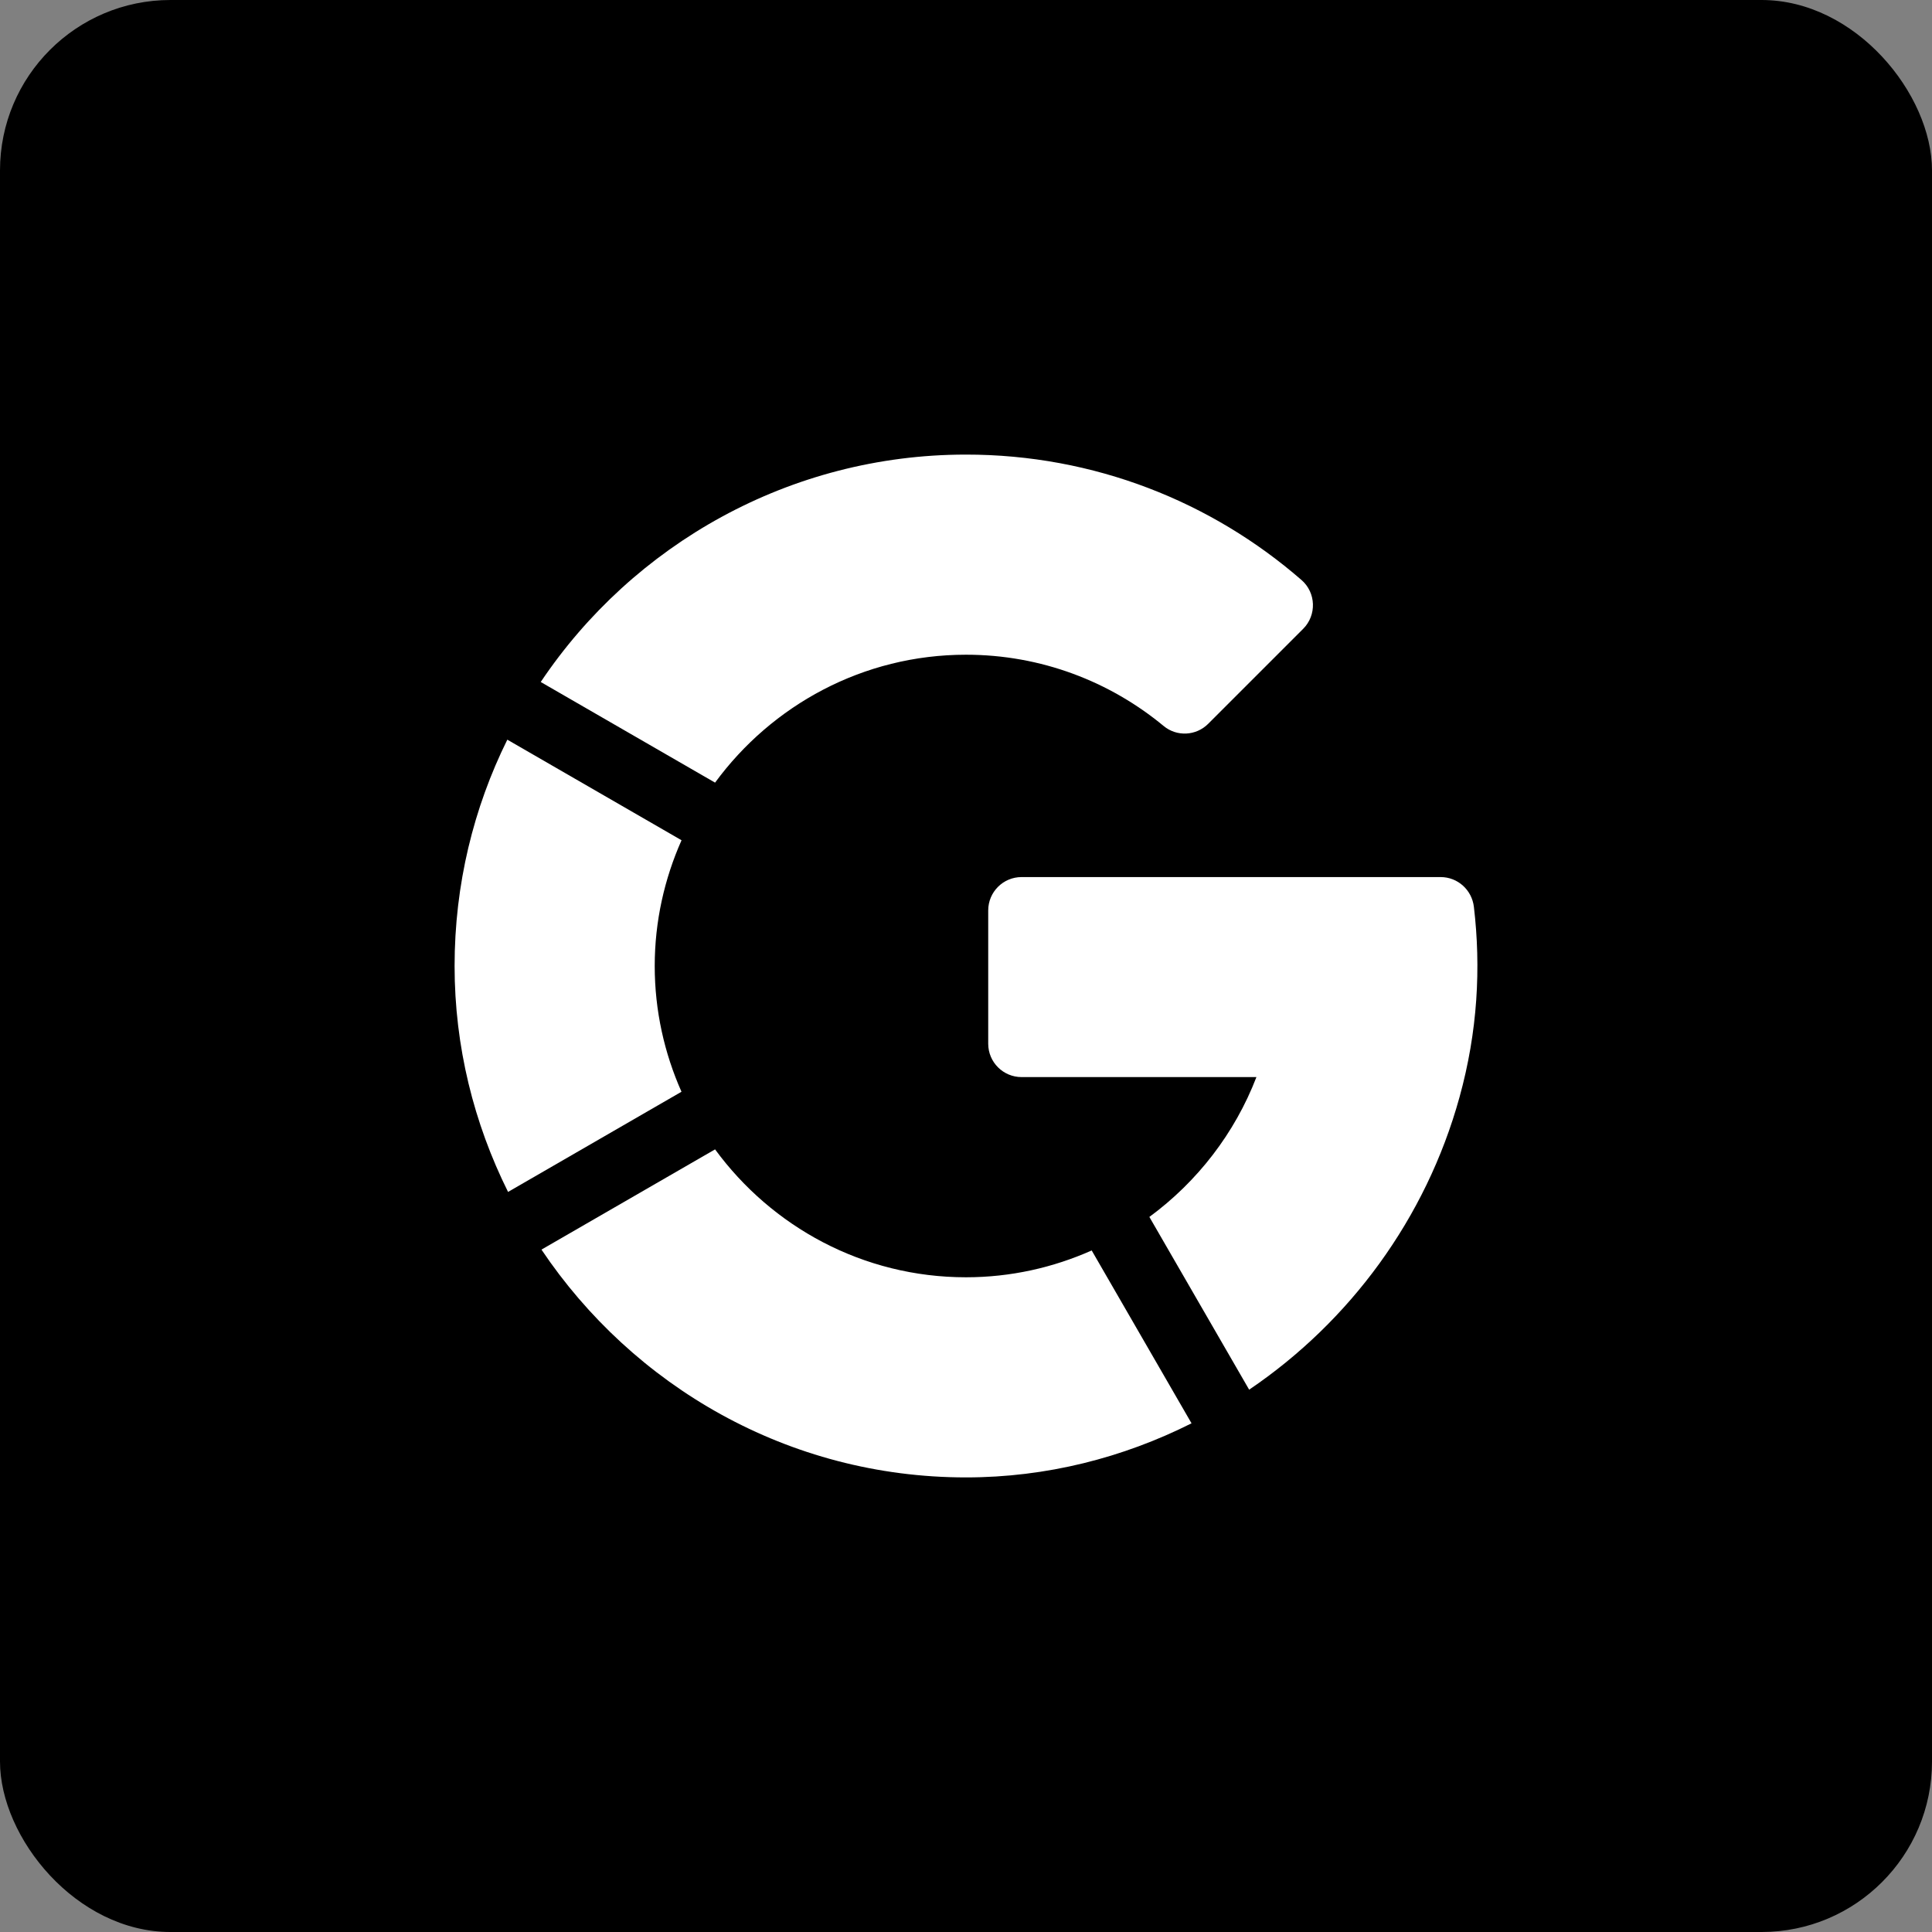 <svg width="34" height="34" viewBox="0 0 34 34" fill="none" xmlns="http://www.w3.org/2000/svg">
<rect x="0" y="0" width="34" height="34" fill="#808080" stroke="none"/>
<rect width="34" height="34" rx="3" fill="black"/>
<g clip-path="url(#clip0)">
<path d="M11.994 14.787L8.928 13.017C8.335 14.214 8 15.565 8 17C8 18.415 8.339 19.768 8.941 20.976L11.993 19.213C11.692 18.535 11.522 17.787 11.522 17C11.522 16.213 11.693 15.465 11.994 14.787Z" fill="white"/>
<path d="M22.904 10.207C21.322 8.831 19.255 7.998 16.994 8C13.9 8.002 11.139 9.582 9.516 12.002L12.584 13.773C13.582 12.412 15.187 11.522 17 11.522C18.322 11.522 19.533 11.994 20.479 12.777C20.71 12.968 21.049 12.951 21.262 12.738L22.933 11.067C23.174 10.826 23.161 10.43 22.904 10.207Z" fill="white"/>
<path d="M25.938 15.959C25.903 15.661 25.653 15.435 25.353 15.435L17.978 15.435C17.654 15.435 17.391 15.698 17.391 16.022V18.368C17.391 18.692 17.654 18.955 17.978 18.955H22.111C21.73 19.945 21.069 20.797 20.227 21.416L21.983 24.456C23.75 23.259 25.093 21.449 25.684 19.312C26.006 18.15 26.064 17.026 25.938 15.959Z" fill="white"/>
<path d="M19.212 22.006C18.535 22.307 17.788 22.478 17 22.478C15.185 22.478 13.581 21.588 12.584 20.227L9.529 21.991C11.138 24.387 13.868 26 17 26C18.416 26 19.763 25.654 20.969 25.048L19.212 22.006Z" fill="white"/>
</g>
<defs>
<clipPath id="clip0">
<rect width="18" height="18" fill="white" transform="translate(8 8)"/>
</clipPath>
</defs>
</svg>
